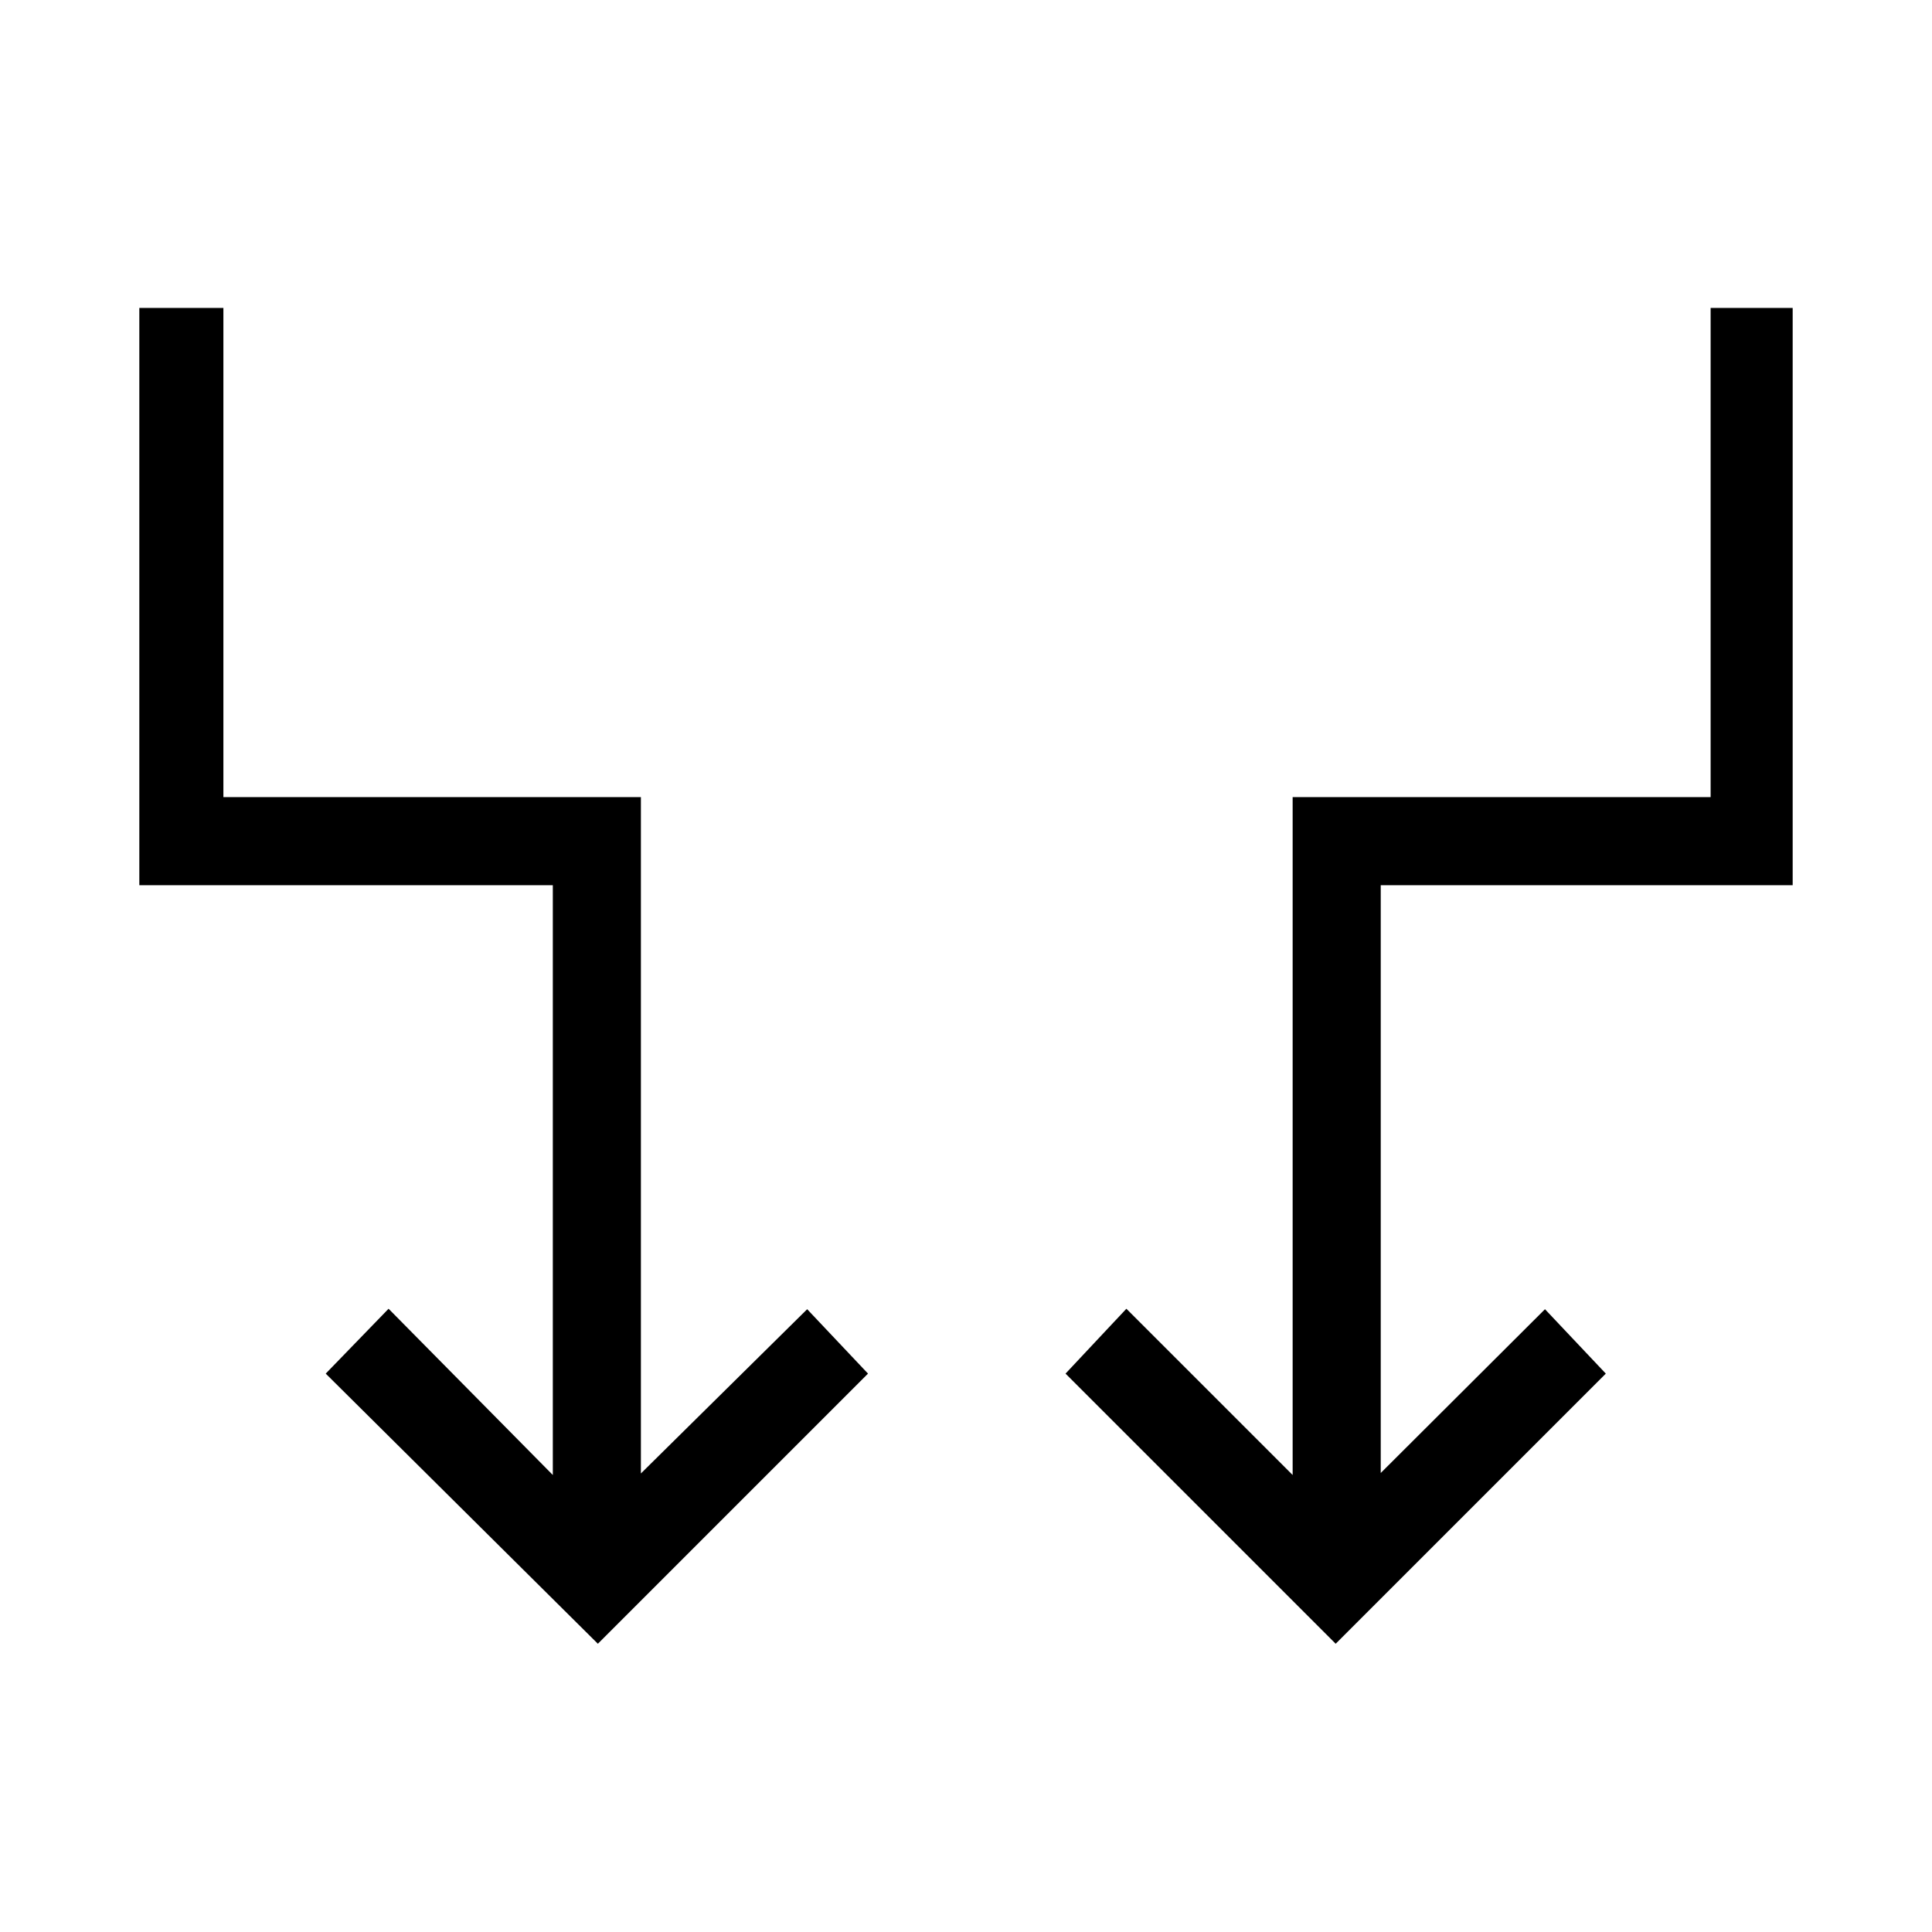 <svg xmlns="http://www.w3.org/2000/svg" height="48" viewBox="0 -960 960 960" width="48"><path d="M297.08-143.23 161.85-277.46l31.23-32.23 81.61 82.61v-293.07H69.23V-807H111v243.08h207.46v336.07l82.62-81.61 30.23 32-134.23 134.23Zm366.61 0L529.46-277.46l30.23-32.23 82.62 82.61v-336.84H850V-807h40.77v286.85H686.08v292.07l81.61-81.38 30.23 32-134.23 134.23Z"/></svg>